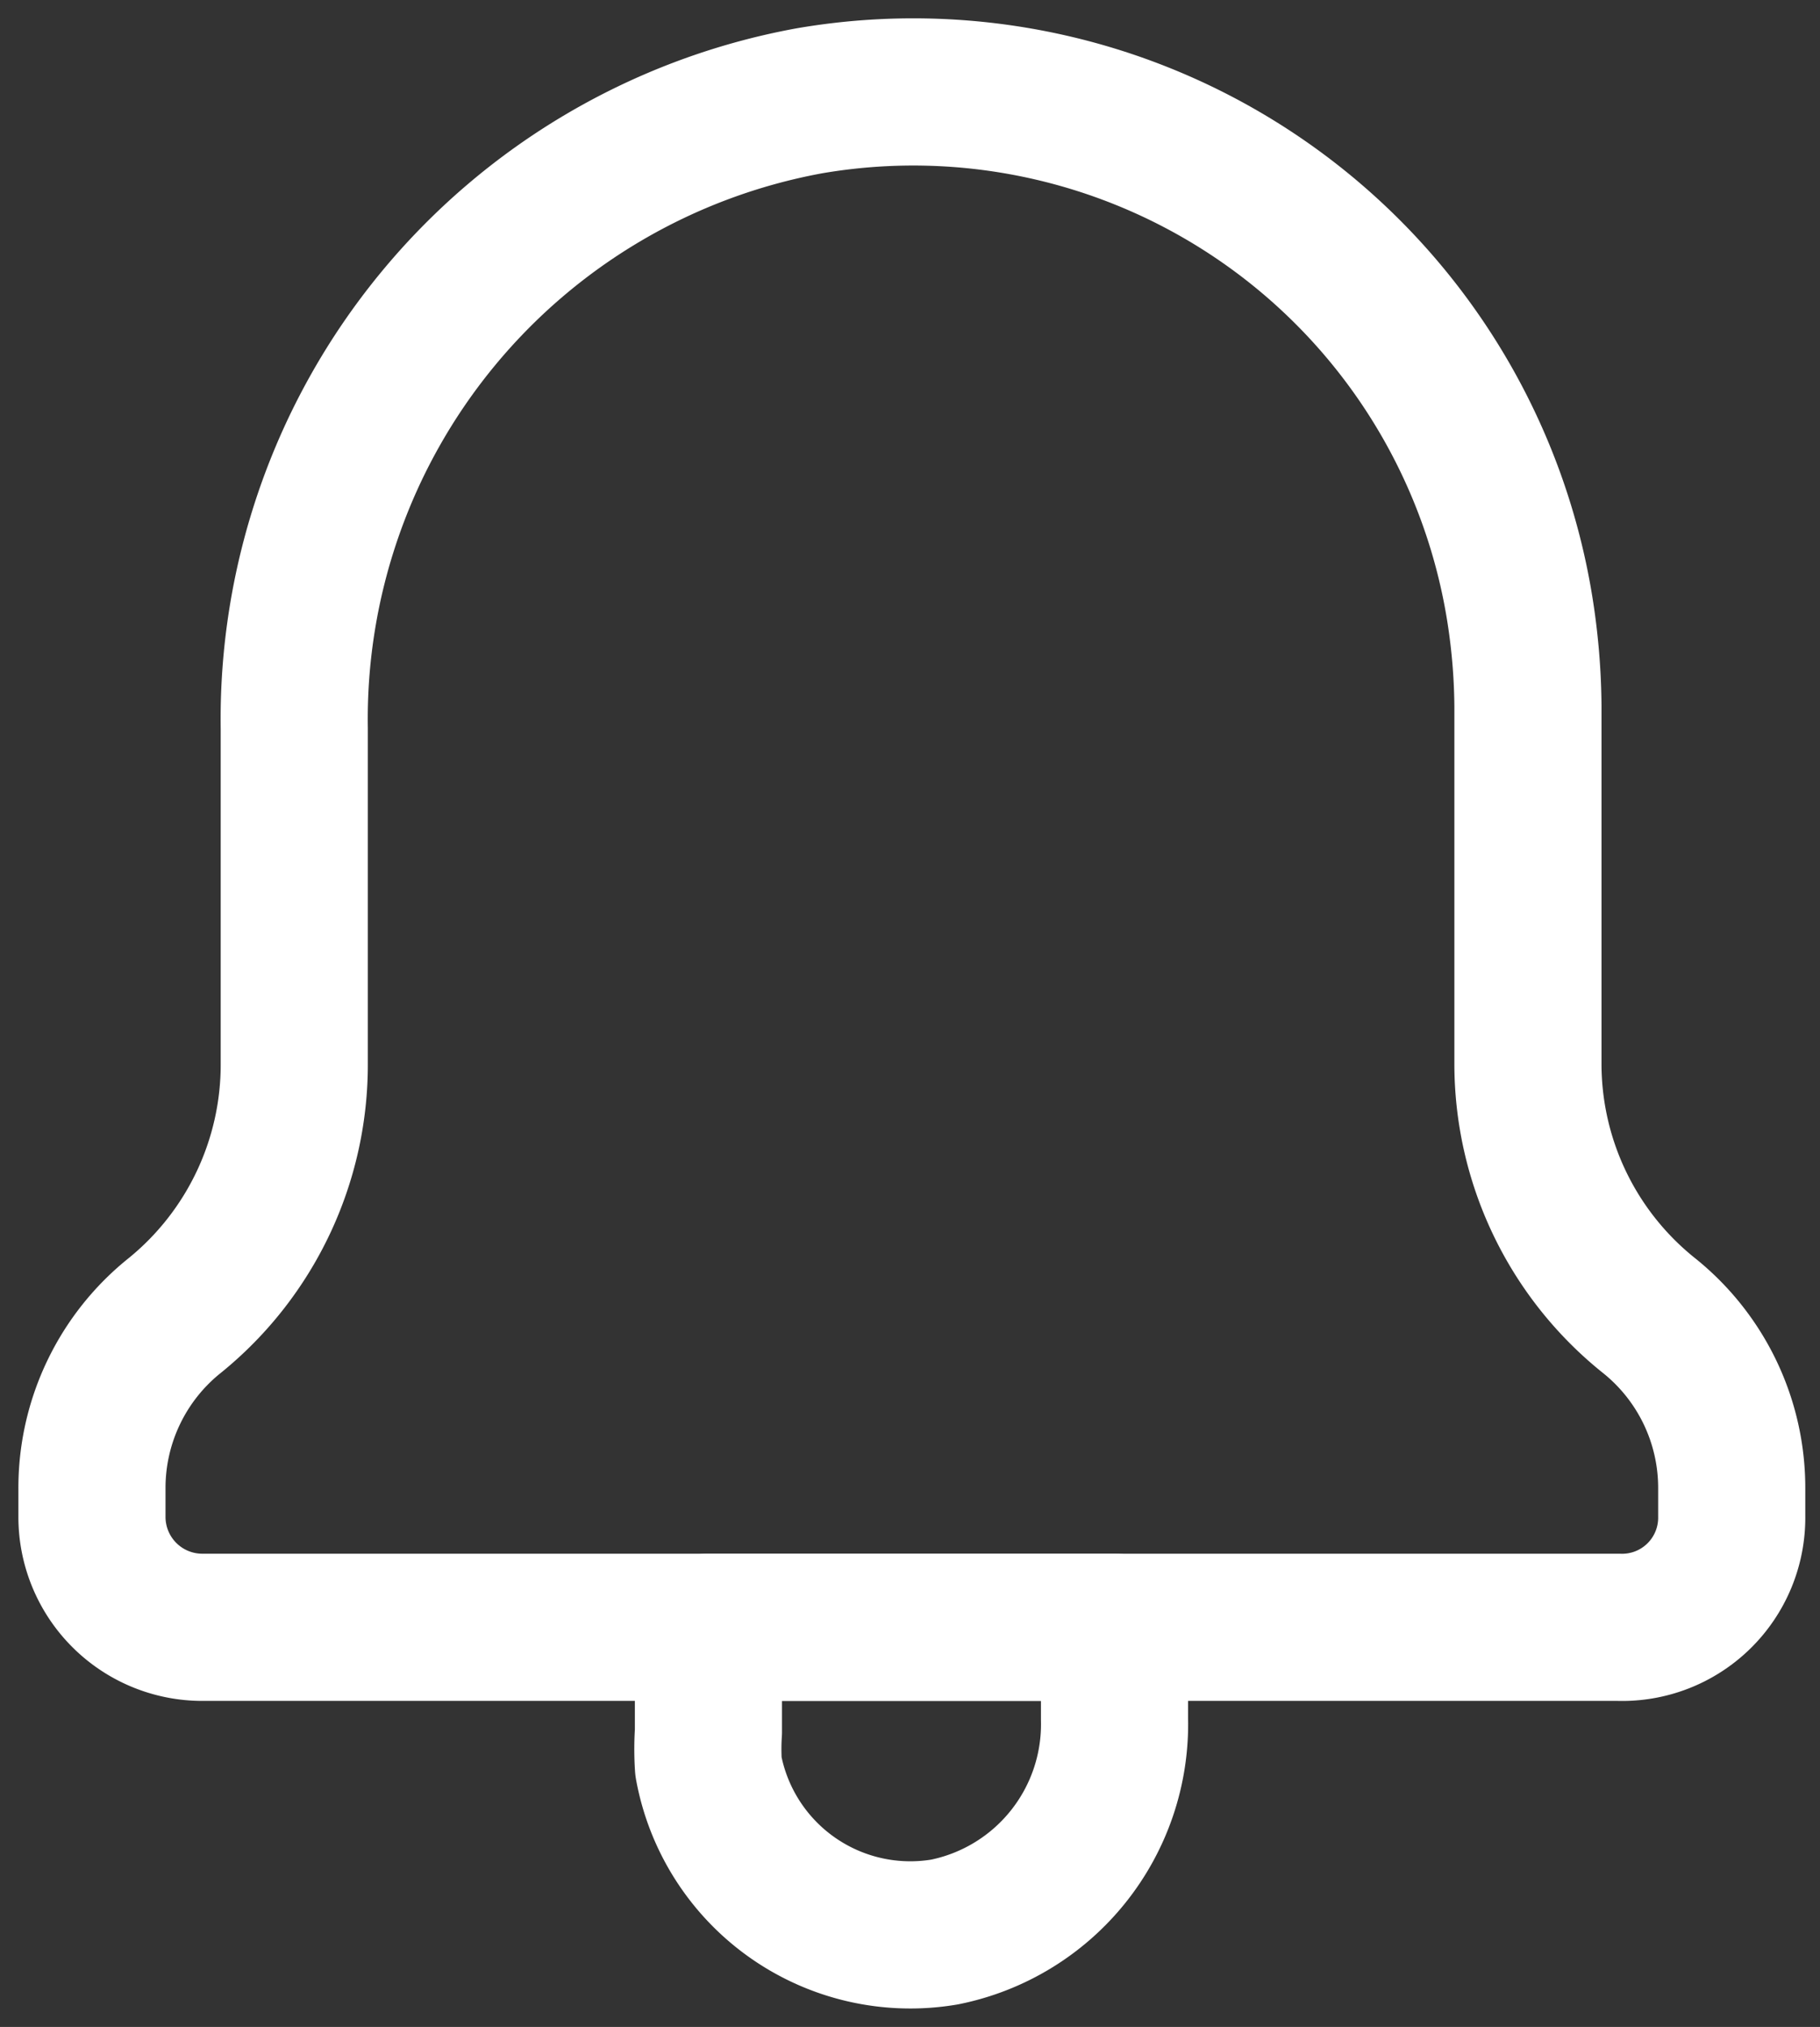<svg xmlns="http://www.w3.org/2000/svg" viewBox="0 0 24.74 27.54"><rect x="0" y="0" width="24.74" height="27.54" fill="#333333" stroke="none"/><defs><style>.cls-1{fill:none;stroke:#ffffff;stroke-linecap:round;stroke-linejoin:round;stroke-width:2px;}</style></defs><g id="Layer_2" data-name="Layer 2"><g id="Layer_1-2" data-name="Layer 1"><g id="Group_37344" data-name="Group 37344"><path id="Path_2547" data-name="Path 2547" class="cls-1" d="M15.15,22.11v1.25a2.88,2.88,0,0,1-2.31,2.89A2.79,2.79,0,0,1,9.63,24a3.57,3.57,0,0,1,0-.47V22.11Z"/><path id="Path_2548" data-name="Path 2548" class="cls-1" d="M22,22.11H2.76a1.5,1.5,0,0,1-1.51-1.5h0v-.38a3,3,0,0,1,1.13-2.36h0A4.39,4.39,0,0,0,4,14.44V9.9A8.54,8.54,0,0,1,11,1.37a8.35,8.35,0,0,1,9.64,6.79,8.76,8.76,0,0,1,.13,1.44v4.84a4.38,4.38,0,0,0,1.64,3.43h0a3,3,0,0,1,1.13,2.36v.37A1.49,1.49,0,0,1,22,22.11Z"/></g></g></g></svg>